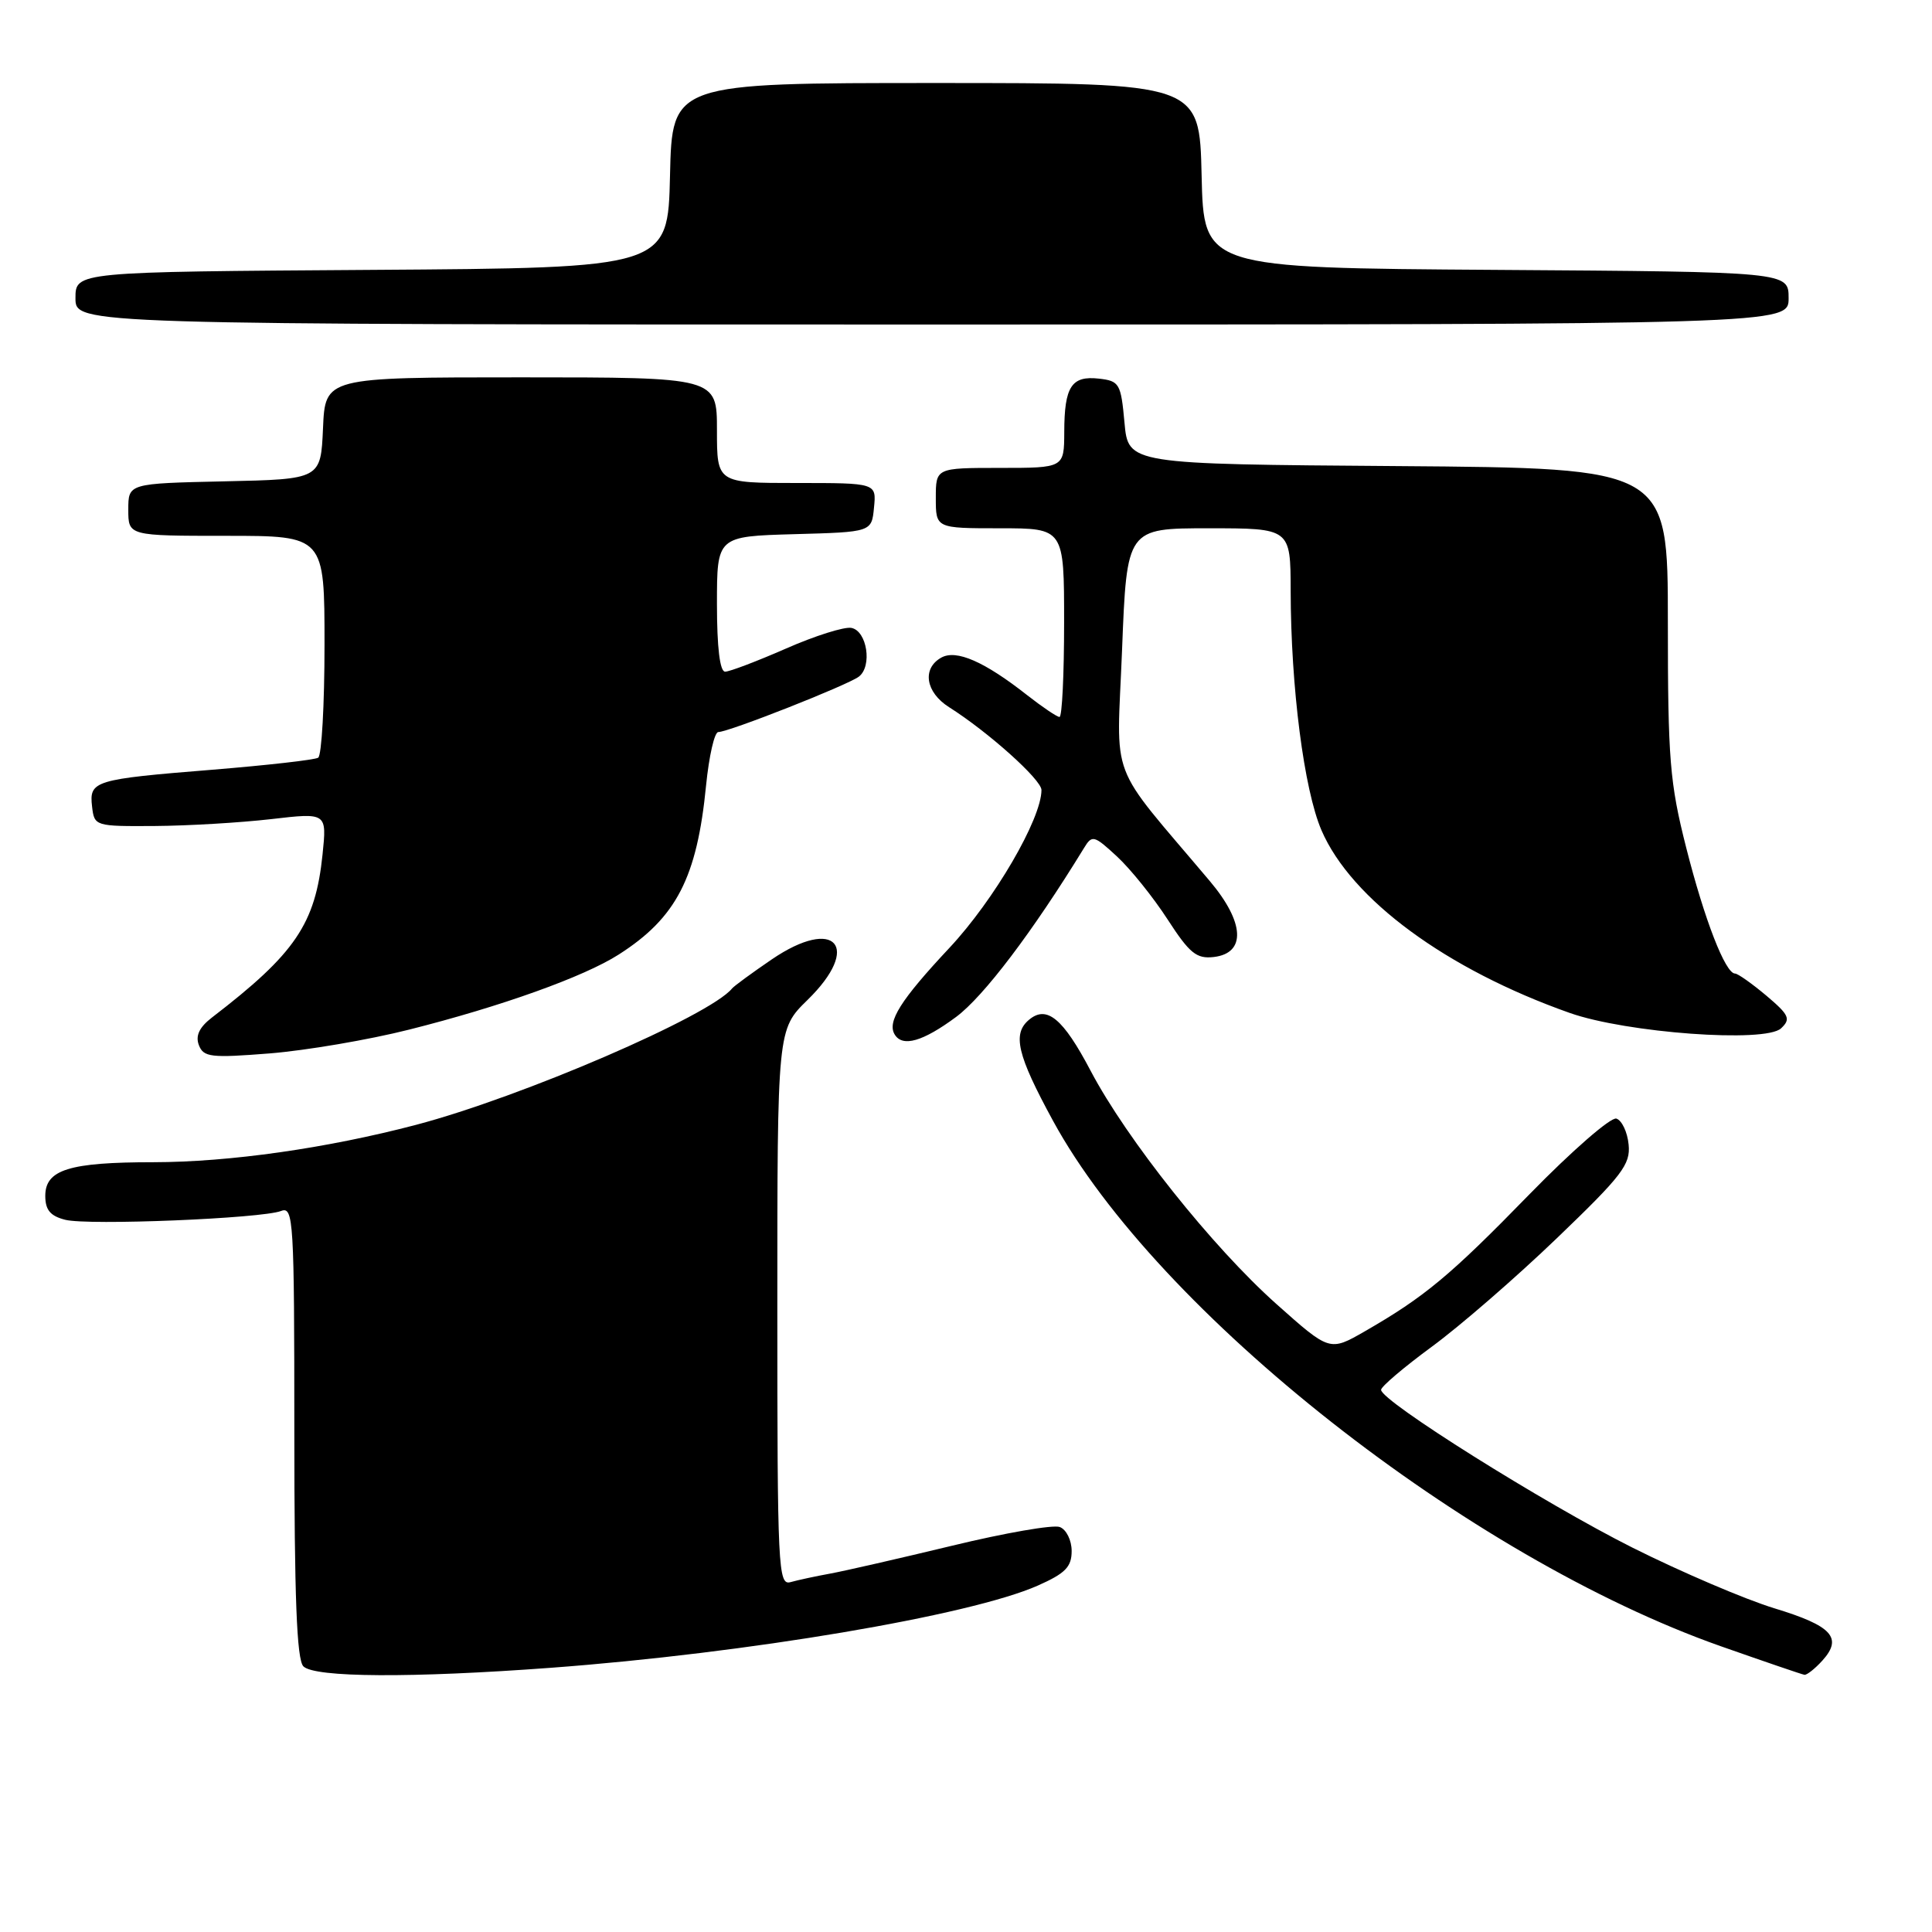 <?xml version="1.0" encoding="UTF-8" standalone="no"?>
<!DOCTYPE svg PUBLIC "-//W3C//DTD SVG 1.1//EN" "http://www.w3.org/Graphics/SVG/1.1/DTD/svg11.dtd" >
<svg xmlns="http://www.w3.org/2000/svg" xmlns:xlink="http://www.w3.org/1999/xlink" version="1.1" viewBox="0 0 256 256">
 <g >
 <path fill="currentColor"
d=" M 73.00 220.99 C 98.97 219.06 128.53 214.07 137.51 210.10 C 141.16 208.48 142.00 207.63 142.00 205.52 C 142.00 204.10 141.30 202.67 140.43 202.34 C 139.57 202.00 133.16 203.12 126.18 204.81 C 119.21 206.49 111.92 208.16 110.00 208.51 C 108.08 208.86 105.71 209.37 104.75 209.64 C 103.11 210.10 103.00 207.90 103.00 173.27 C 103.00 136.41 103.00 136.41 107.00 132.50 C 114.24 125.43 110.69 121.39 102.27 127.12 C 99.65 128.91 97.28 130.64 97.00 130.98 C 94.04 134.61 69.13 145.36 55.12 149.05 C 43.32 152.15 30.39 153.99 20.32 154.00 C 9.17 154.00 6.00 154.99 6.00 158.46 C 6.00 160.33 6.67 161.13 8.65 161.63 C 11.72 162.40 34.66 161.46 37.25 160.46 C 38.89 159.83 39.00 161.62 39.00 189.69 C 39.00 211.62 39.32 219.92 40.20 220.80 C 41.69 222.29 54.54 222.36 73.00 220.99 Z  M 241.47 220.04 C 244.21 217.01 242.76 215.43 235.12 213.11 C 231.25 211.93 222.78 208.31 216.29 205.06 C 204.60 199.19 183.00 185.64 183.00 184.16 C 183.00 183.73 186.03 181.16 189.73 178.44 C 193.44 175.72 200.89 169.26 206.28 164.08 C 214.93 155.78 216.07 154.30 215.80 151.66 C 215.64 150.00 214.91 148.46 214.18 148.22 C 213.46 147.98 208.28 152.49 202.68 158.23 C 192.15 169.04 188.75 171.86 180.84 176.41 C 176.19 179.08 176.19 179.08 169.13 172.79 C 160.63 165.21 149.28 150.95 144.50 141.86 C 140.87 134.96 138.71 133.16 136.37 135.11 C 134.11 136.98 134.77 139.77 139.54 148.53 C 153.39 173.93 194.58 206.34 228.00 218.13 C 233.78 220.16 238.77 221.87 239.10 221.92 C 239.42 221.96 240.49 221.12 241.47 220.04 Z  M 54.21 136.43 C 66.37 133.37 77.37 129.43 81.97 126.49 C 89.62 121.61 92.36 116.31 93.56 104.06 C 93.95 100.18 94.67 97.00 95.18 97.00 C 96.56 97.00 112.30 90.79 113.80 89.66 C 115.61 88.29 114.89 83.59 112.81 83.20 C 111.88 83.02 107.98 84.25 104.14 85.94 C 100.30 87.62 96.68 89.00 96.08 89.00 C 95.39 89.00 95.00 85.80 95.00 80.03 C 95.00 71.07 95.00 71.07 105.25 70.78 C 115.50 70.50 115.50 70.50 115.81 67.25 C 116.13 64.00 116.13 64.00 105.56 64.00 C 95.00 64.00 95.00 64.00 95.00 57.00 C 95.00 50.00 95.00 50.00 69.05 50.00 C 43.09 50.00 43.09 50.00 42.80 56.75 C 42.50 63.50 42.50 63.50 29.75 63.78 C 17.00 64.06 17.00 64.06 17.00 67.53 C 17.00 71.00 17.00 71.00 30.00 71.00 C 43.00 71.00 43.00 71.00 43.00 85.44 C 43.00 93.38 42.62 100.12 42.16 100.40 C 41.69 100.69 35.40 101.40 28.18 101.99 C 12.44 103.26 11.80 103.45 12.20 106.88 C 12.50 109.47 12.60 109.50 20.50 109.45 C 24.90 109.42 31.83 109.01 35.91 108.54 C 43.31 107.68 43.31 107.68 42.74 113.21 C 41.79 122.43 39.14 126.34 28.08 134.83 C 26.41 136.12 25.88 137.24 26.35 138.48 C 26.97 140.09 27.93 140.20 35.77 139.58 C 40.57 139.19 48.87 137.78 54.21 136.43 Z  M 126.69 134.75 C 130.34 132.04 136.82 123.49 143.64 112.36 C 144.71 110.60 144.96 110.67 148.02 113.50 C 149.80 115.15 152.81 118.89 154.70 121.81 C 157.62 126.32 158.54 127.07 160.82 126.81 C 165.14 126.31 164.93 122.22 160.30 116.74 C 146.65 100.55 147.97 104.04 148.68 86.09 C 149.31 70.00 149.31 70.00 160.16 70.00 C 171.00 70.00 171.00 70.00 171.02 78.25 C 171.04 91.09 172.79 104.63 175.10 110.01 C 179.04 119.16 191.66 128.45 208.00 134.22 C 215.52 136.87 233.93 138.22 236.00 136.26 C 237.32 135.02 237.09 134.50 234.04 131.92 C 232.13 130.32 230.27 129.00 229.90 129.00 C 228.62 129.00 225.85 121.86 223.43 112.32 C 221.25 103.73 221.00 100.65 221.00 82.38 C 221.00 62.03 221.00 62.03 185.25 61.76 C 149.50 61.50 149.50 61.50 149.00 56.00 C 148.53 50.82 148.33 50.48 145.61 50.17 C 141.98 49.76 141.03 51.22 141.02 57.25 C 141.00 62.00 141.00 62.00 132.50 62.00 C 124.00 62.00 124.00 62.00 124.00 66.00 C 124.00 70.00 124.00 70.00 132.50 70.00 C 141.00 70.00 141.00 70.00 141.00 82.50 C 141.00 89.38 140.73 95.00 140.39 95.00 C 140.06 95.00 138.15 93.71 136.14 92.14 C 130.45 87.66 126.71 86.02 124.72 87.14 C 122.15 88.58 122.64 91.73 125.75 93.70 C 130.95 96.99 138.00 103.31 138.00 104.68 C 138.00 108.51 131.74 119.25 125.81 125.59 C 119.32 132.52 117.51 135.40 118.56 137.09 C 119.60 138.78 122.29 138.01 126.69 134.75 Z  M 237.00 39.51 C 237.00 36.02 237.00 36.02 198.25 35.76 C 159.50 35.50 159.50 35.50 159.22 23.25 C 158.94 11.00 158.94 11.00 124.00 11.00 C 89.06 11.00 89.06 11.00 88.78 23.25 C 88.50 35.50 88.50 35.50 49.25 35.76 C 10.00 36.02 10.00 36.02 10.00 39.51 C 10.00 43.00 10.00 43.00 123.50 43.00 C 237.00 43.00 237.00 43.00 237.00 39.51 Z "/>
</g>
</svg>